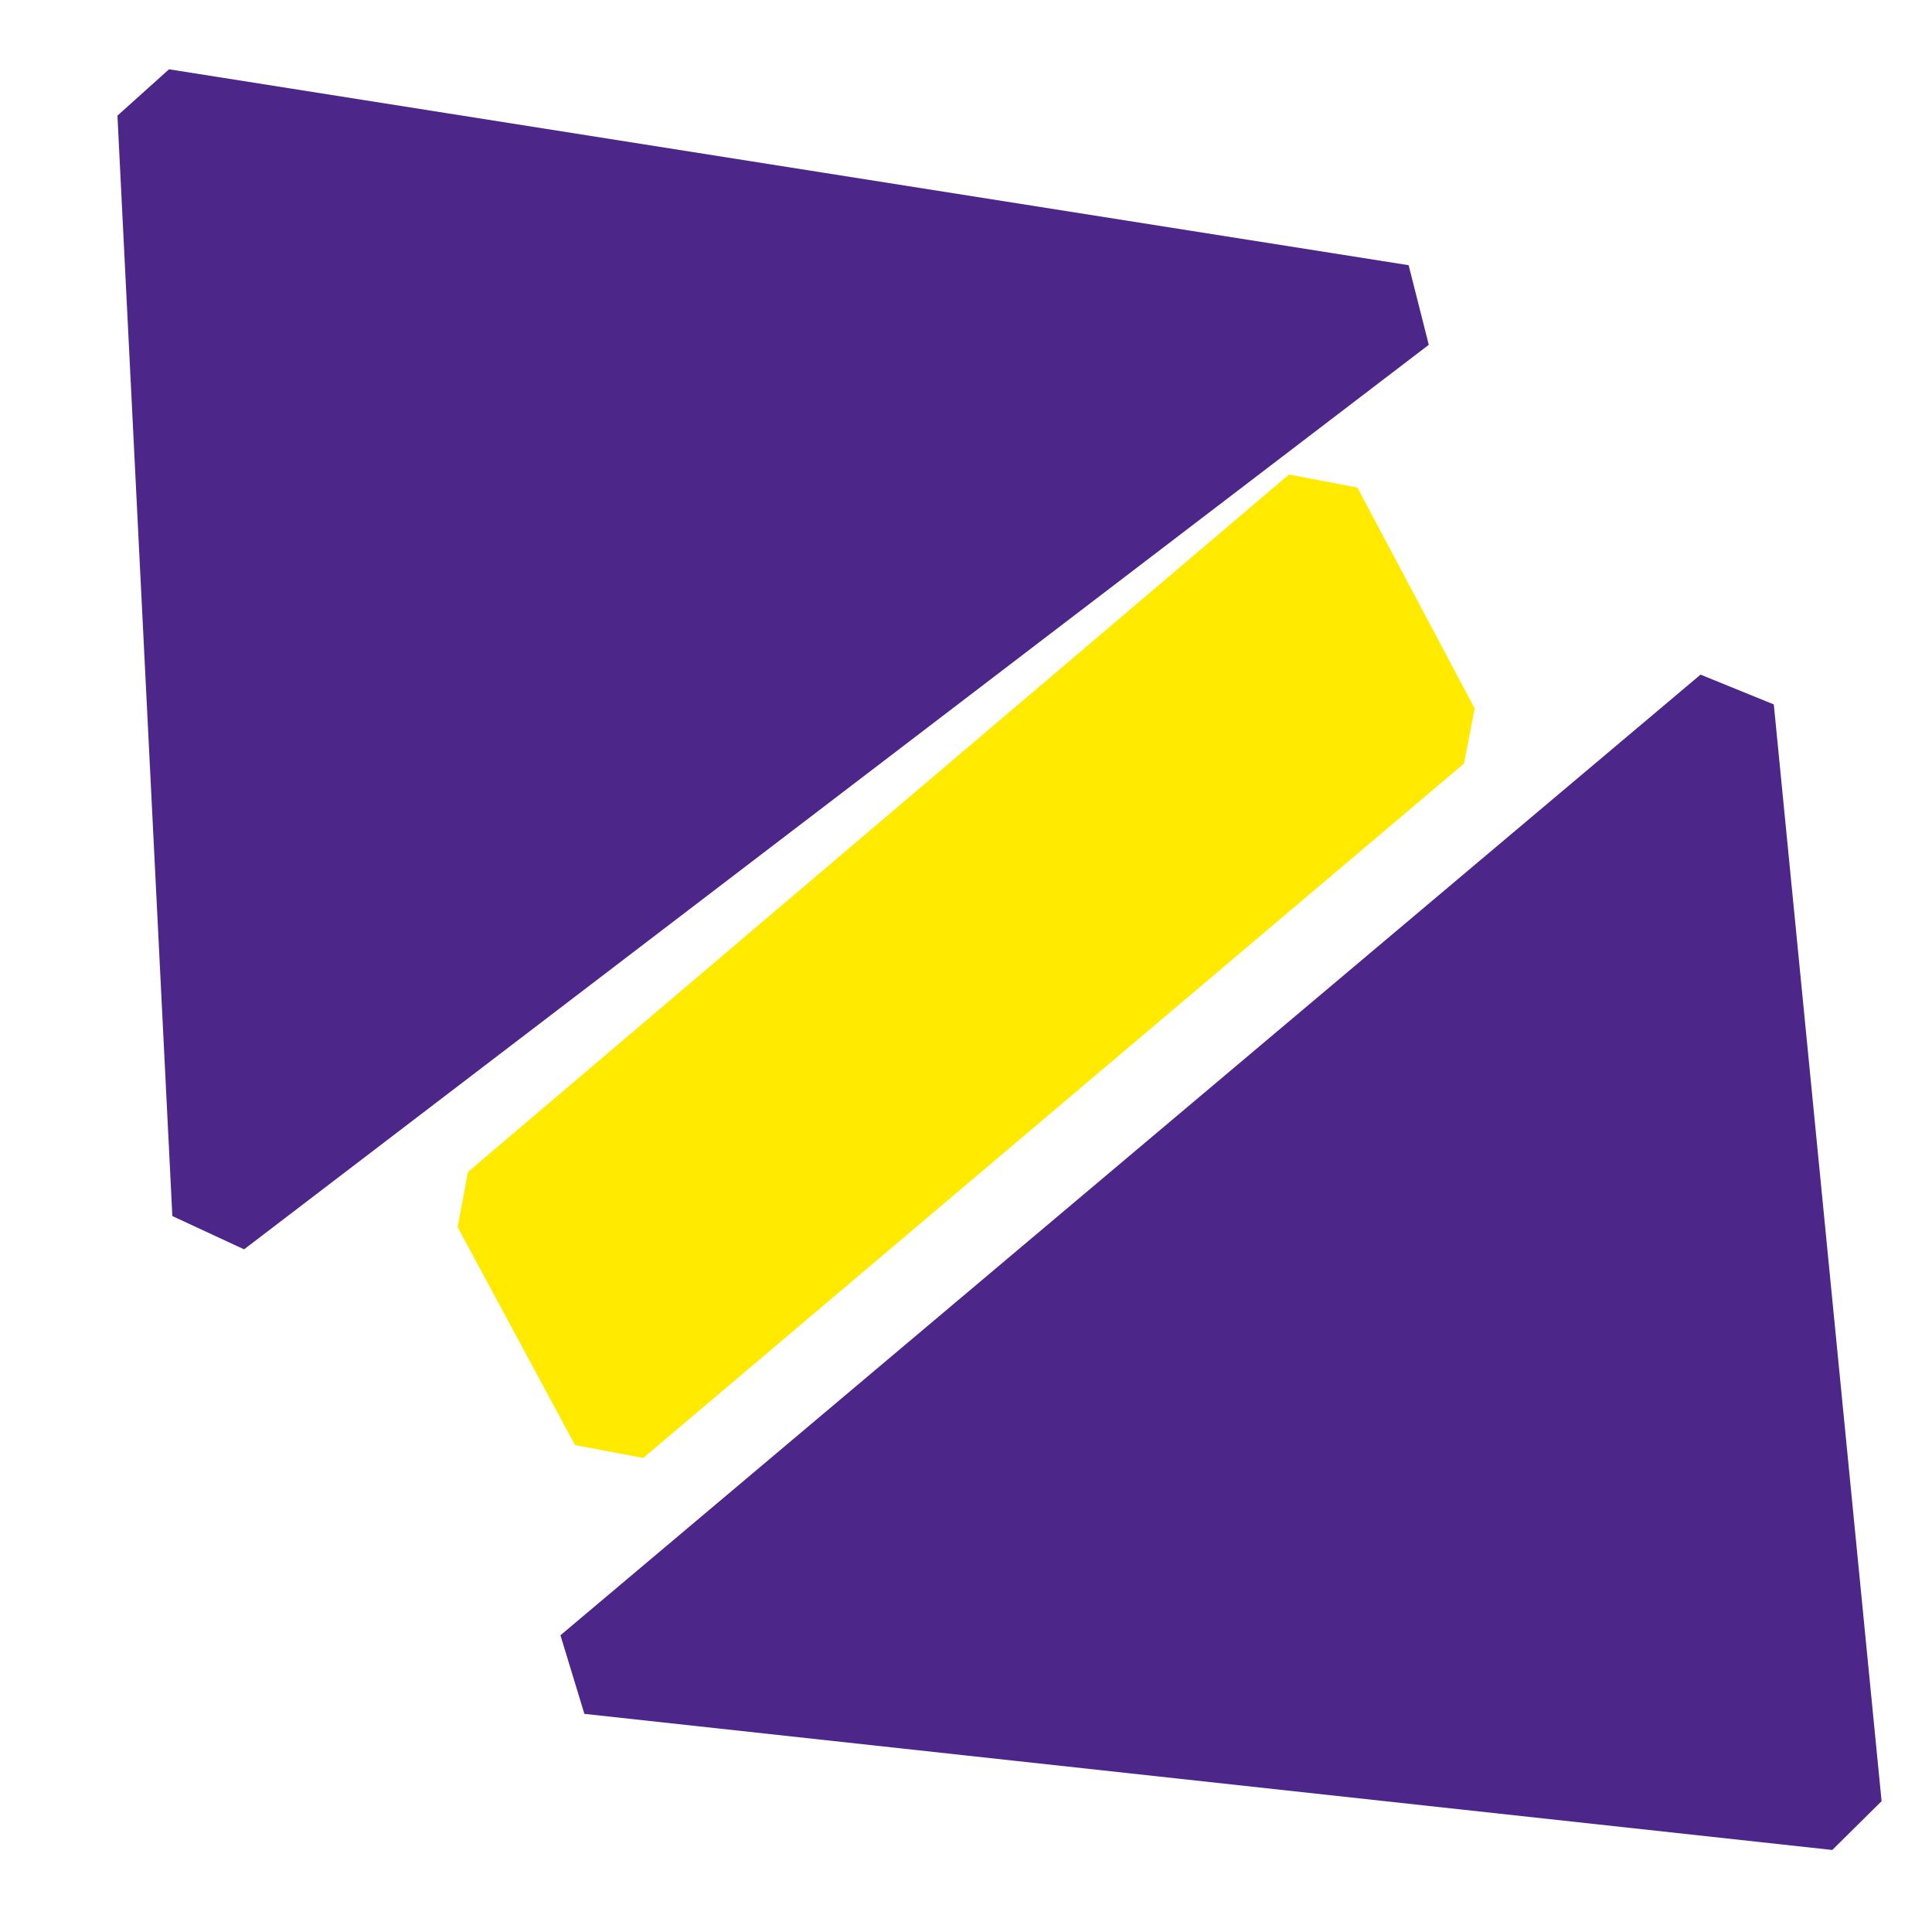 <?xml version="1.0" standalone="no"?>
<!DOCTYPE svg PUBLIC "-//W3C//DTD SVG 20010904//EN" "http://www.w3.org/TR/2001/REC-SVG-20010904/DTD/svg10.dtd">
<!-- Created using Krita: https://krita.org -->
<svg xmlns="http://www.w3.org/2000/svg" 
    xmlns:xlink="http://www.w3.org/1999/xlink"
    xmlns:krita="http://krita.org/namespaces/svg/krita"
    xmlns:sodipodi="http://sodipodi.sourceforge.net/DTD/sodipodi-0.dtd"
    width="46.08pt"
    height="46.08pt"
    viewBox="0 0 46.08 46.08">
<defs/>
<path id="shape0" transform="matrix(0.999 -0.043 0.043 0.999 3.865 2.705)" fill="#4d2689" fill-rule="evenodd" stroke="#4d2689" stroke-width="2.131" stroke-linecap="square" stroke-linejoin="bevel" d="M0.18 26.28L0 0L29.34 5.94Z" sodipodi:nodetypes="cccc"/><path id="shape0" transform="matrix(-0.996 0.091 -0.091 -0.996 43.817 43.064)" fill="#4d2689" stroke="#4d2689" stroke-width="2.131" stroke-linecap="square" stroke-linejoin="bevel" d="M0.18 26.28L0 0L29.34 5.94Z" sodipodi:nodetypes="cccc"/><path id="shape1" transform="matrix(0.999 0.053 -0.053 0.999 12.788 11.14)" fill="#ffea00" fill-rule="evenodd" stroke="#ffea00" stroke-width="2.131" stroke-linecap="square" stroke-linejoin="bevel" d="M0 17.64L18.665 0L21.735 5.11L3.07 22.68Z" sodipodi:nodetypes="ccccc"/>
</svg>
